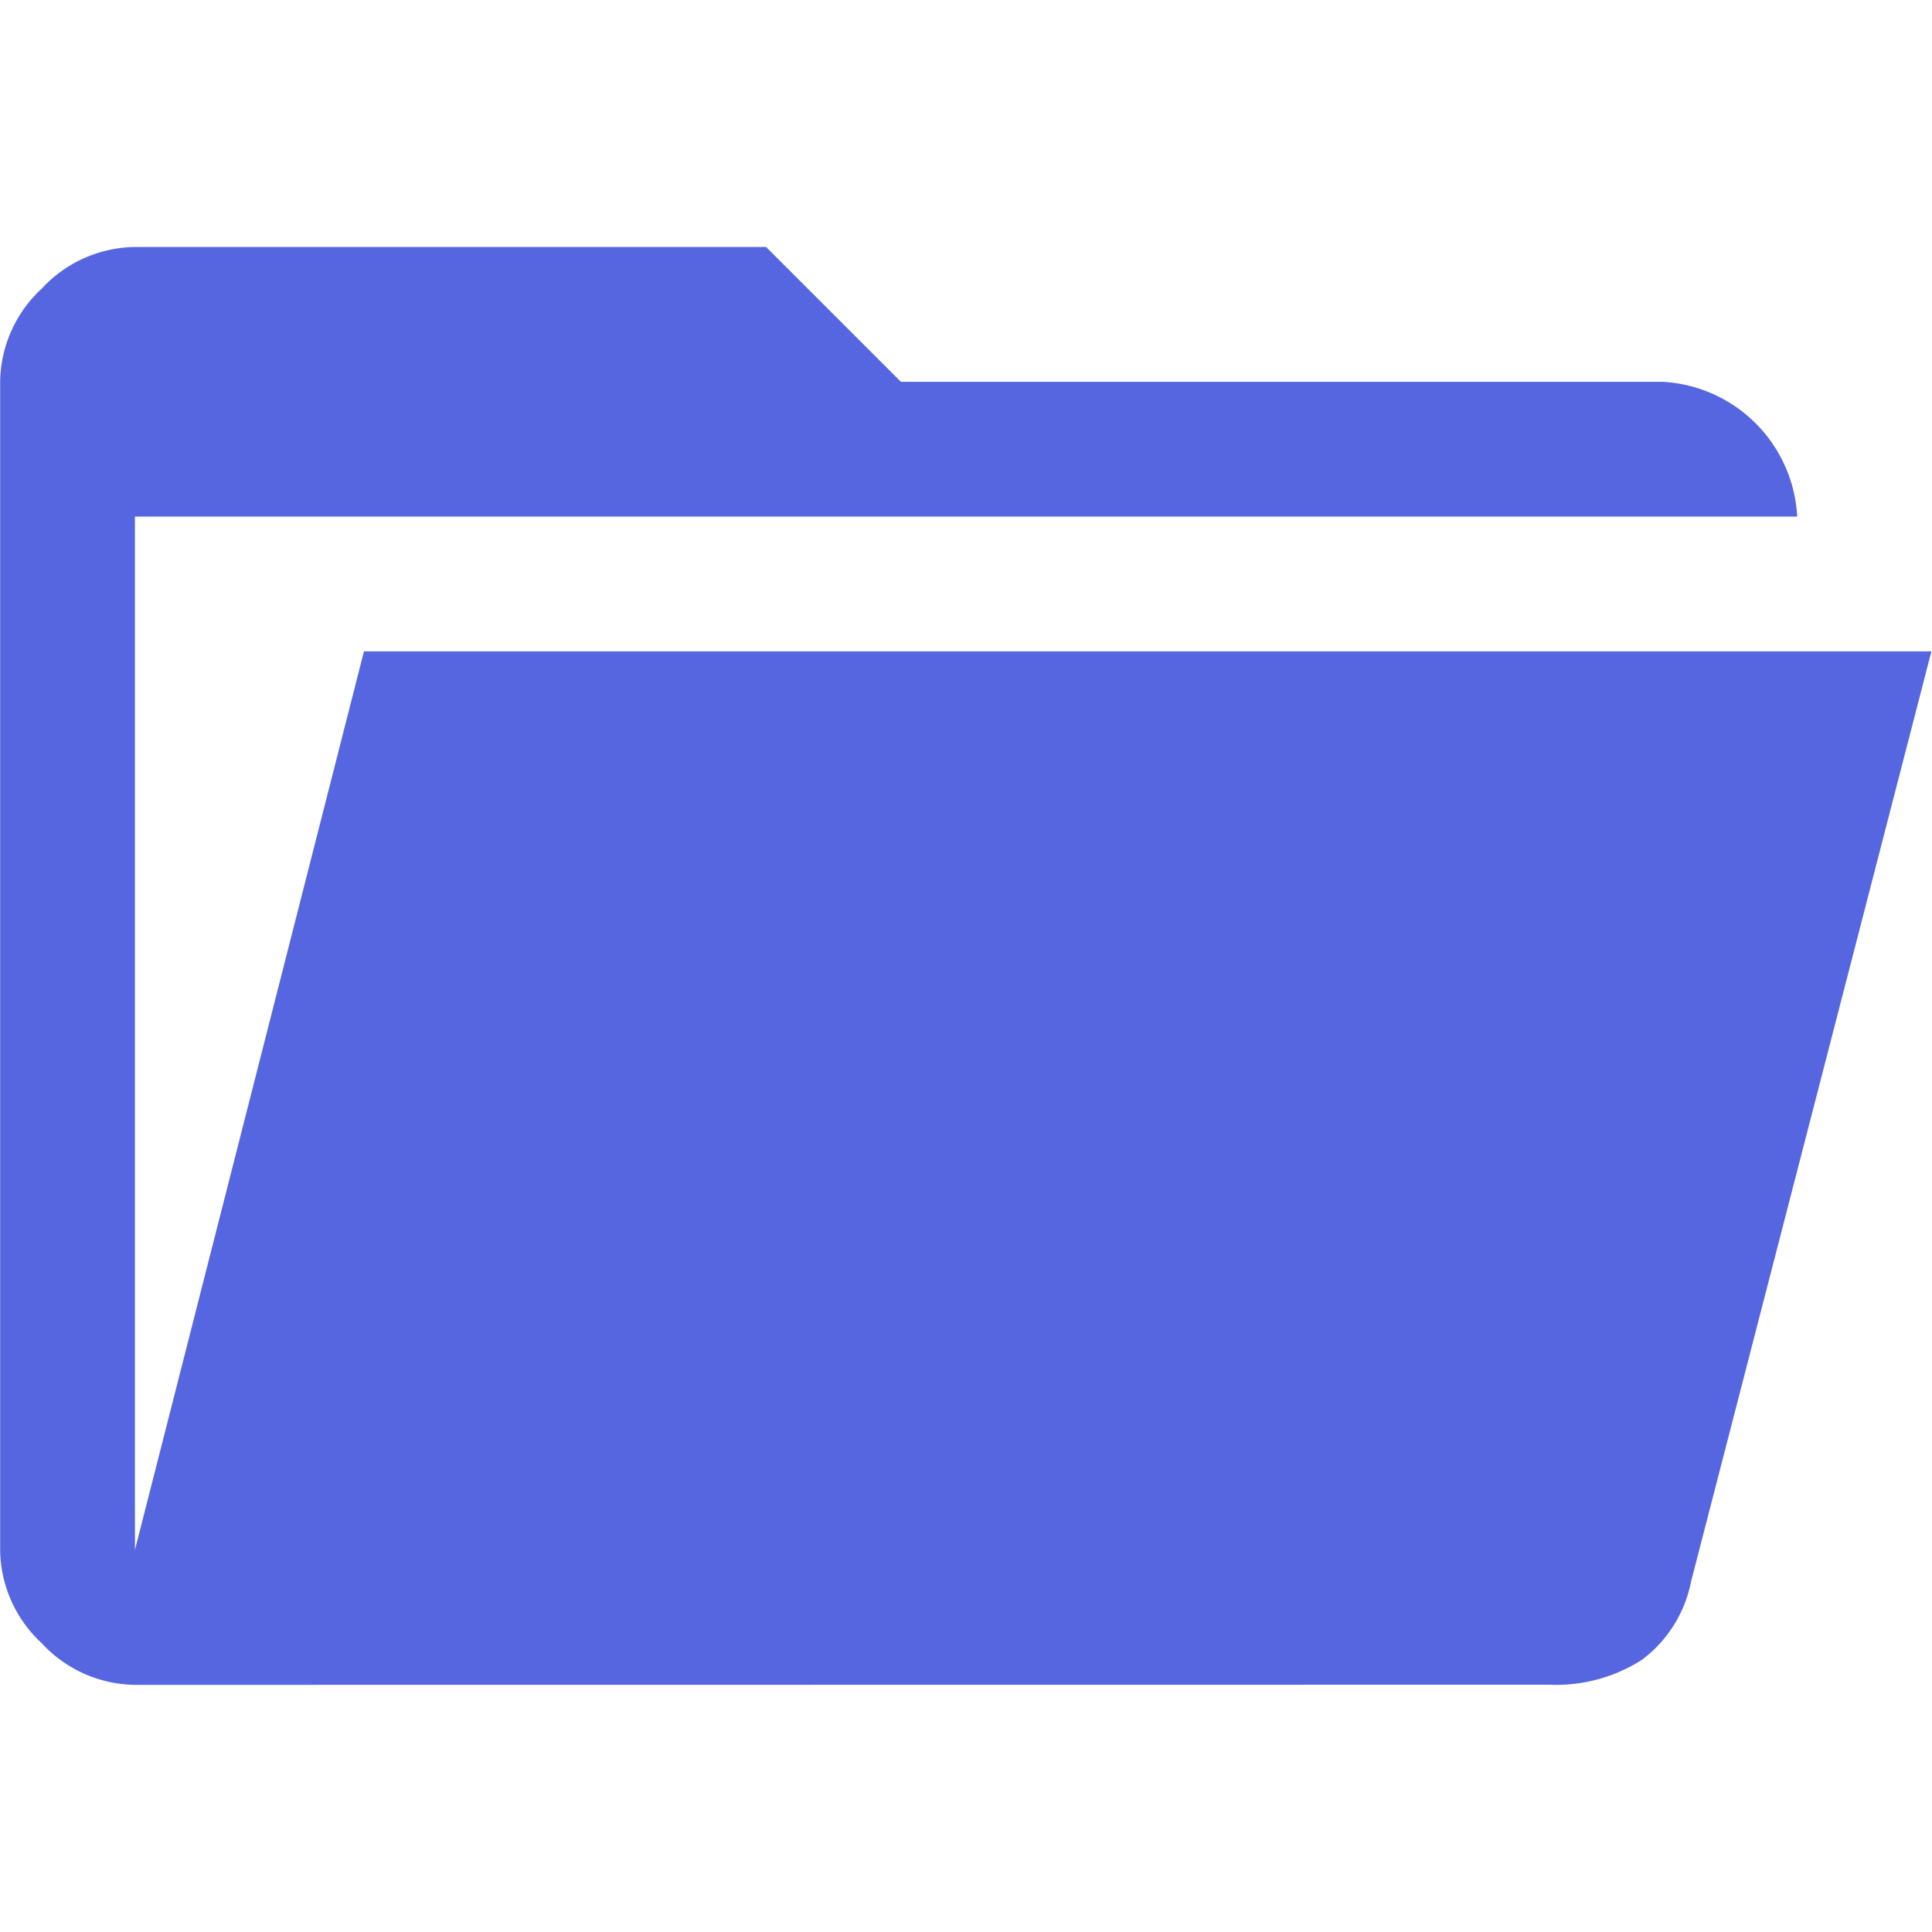 <svg xmlns="http://www.w3.org/2000/svg" xmlns:xlink="http://www.w3.org/1999/xlink" width="13" height="13" viewBox="0 0 13 13">
  <defs>
    <clipPath id="clip-path">
      <rect id="Rectangle_765" data-name="Rectangle 765" width="13" height="13" transform="translate(5726 1962)" fill="#5666e0"/>
    </clipPath>
  </defs>
  <g id="Mask_Group_41" data-name="Mask Group 41" transform="translate(-5726 -1962)" clip-path="url(#clip-path)">
    <path id="folder_open_FILL1_wght400_GRAD0_opsz48" d="M3.512,14.884a.867.867,0,0,1-.627-.28.867.867,0,0,1-.28-.627V6.116a.867.867,0,0,1,.28-.627.867.867,0,0,1,.627-.28H7.759l.907.907h5.124a.959.959,0,0,1,.907.907H3.512v6.953h0L5.053,7.93H15.6l-1.617,6.258a.865.865,0,0,1-.333.529,1.071,1.071,0,0,1-.62.166Z" transform="translate(5723.396 1958.453)" fill="#5666e0"/>
  </g>
</svg>

